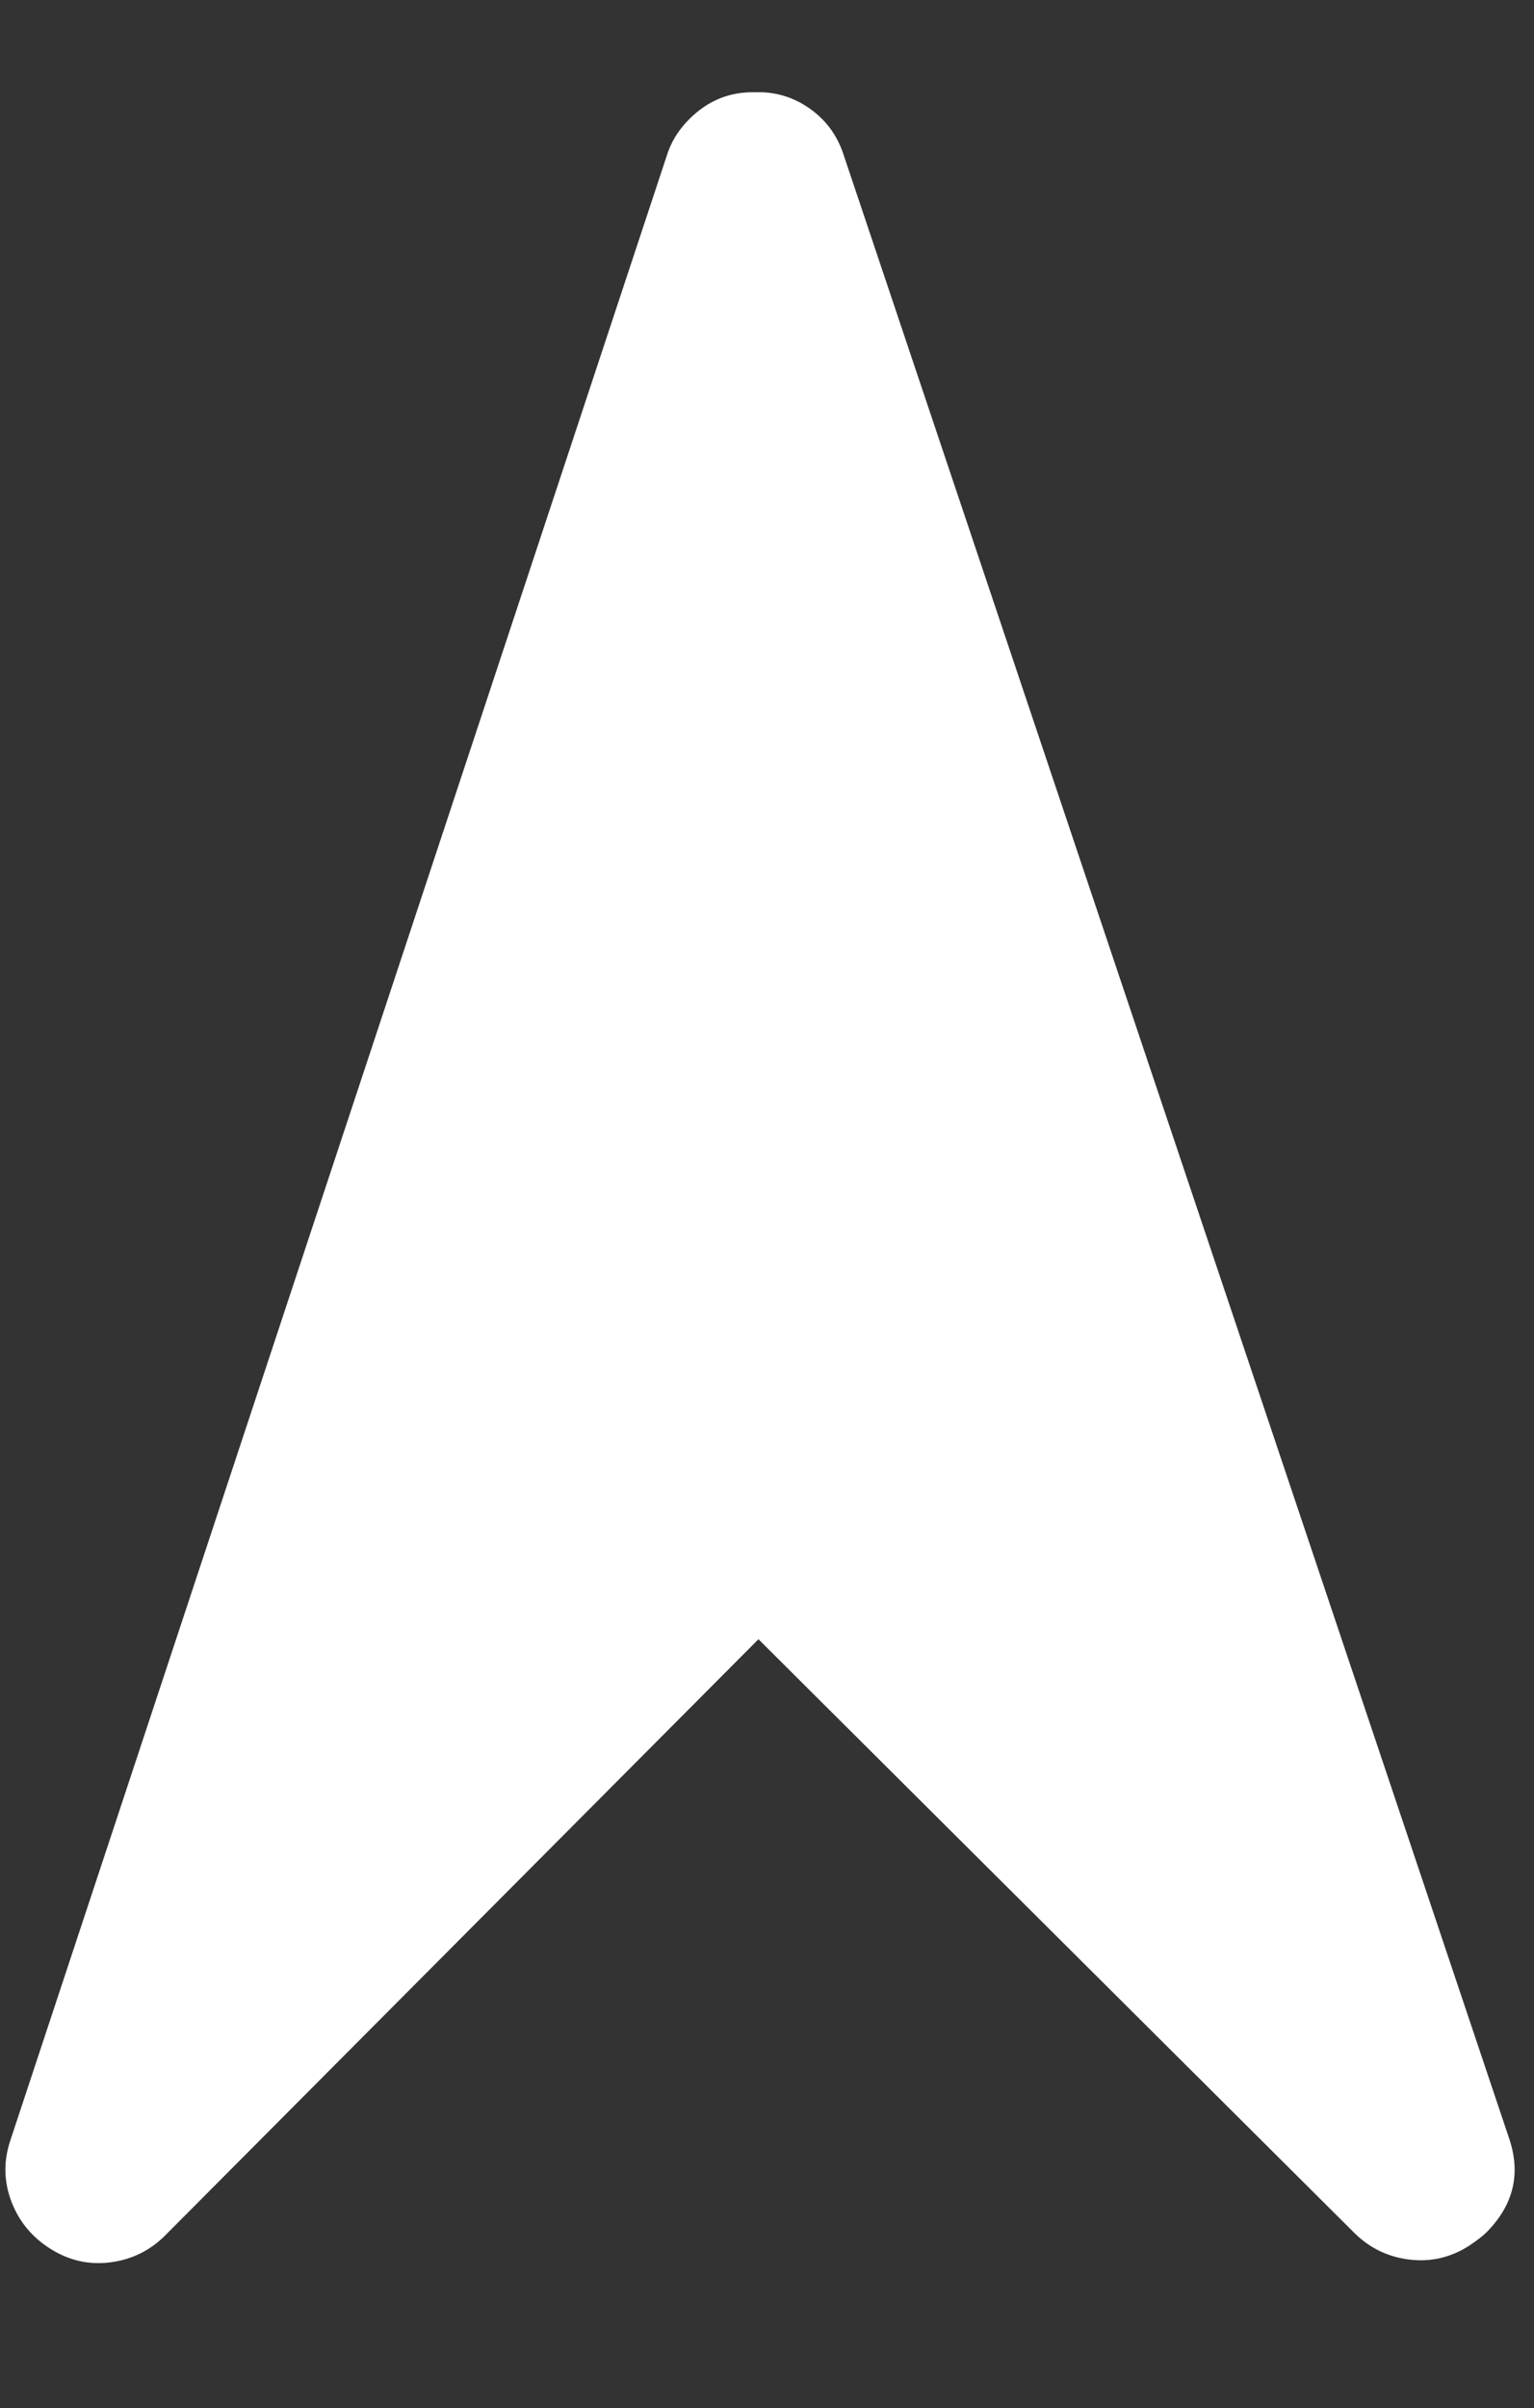 <svg width="1051" height="1649" xmlns="http://www.w3.org/2000/svg">
    <rect width="100%" height="100%" fill="#333333" stroke="none"/>
    <g>
        <title>background</title>
        <rect fill="none" id="canvas_background" height="1651" width="1053" y="-1" x="-1"/>
    </g>
    <g id="scale" transform="scale(1)">
        <title>Layer 1</title>
        <path id="position" d="m948.656,1004.452l-640,-1280q-17,-35 -57,-35q-5,0 -15,2q-22,5 -35.5,22.5t-13.5,39.5l0,576l-576,0q-22,0 -39.5,13.5t-22.5,35.5t4,42t29,30l1280,640q13,7 29,7q27,0 45,-19q15,-14 18.5,-34.5t-6.5,-39.5z" style="fill:#FFFFFF" transform="rotate(-45.123 252.406,764.952) translate(0,1536) scale(1,-1) "/>
    </g>
</svg>